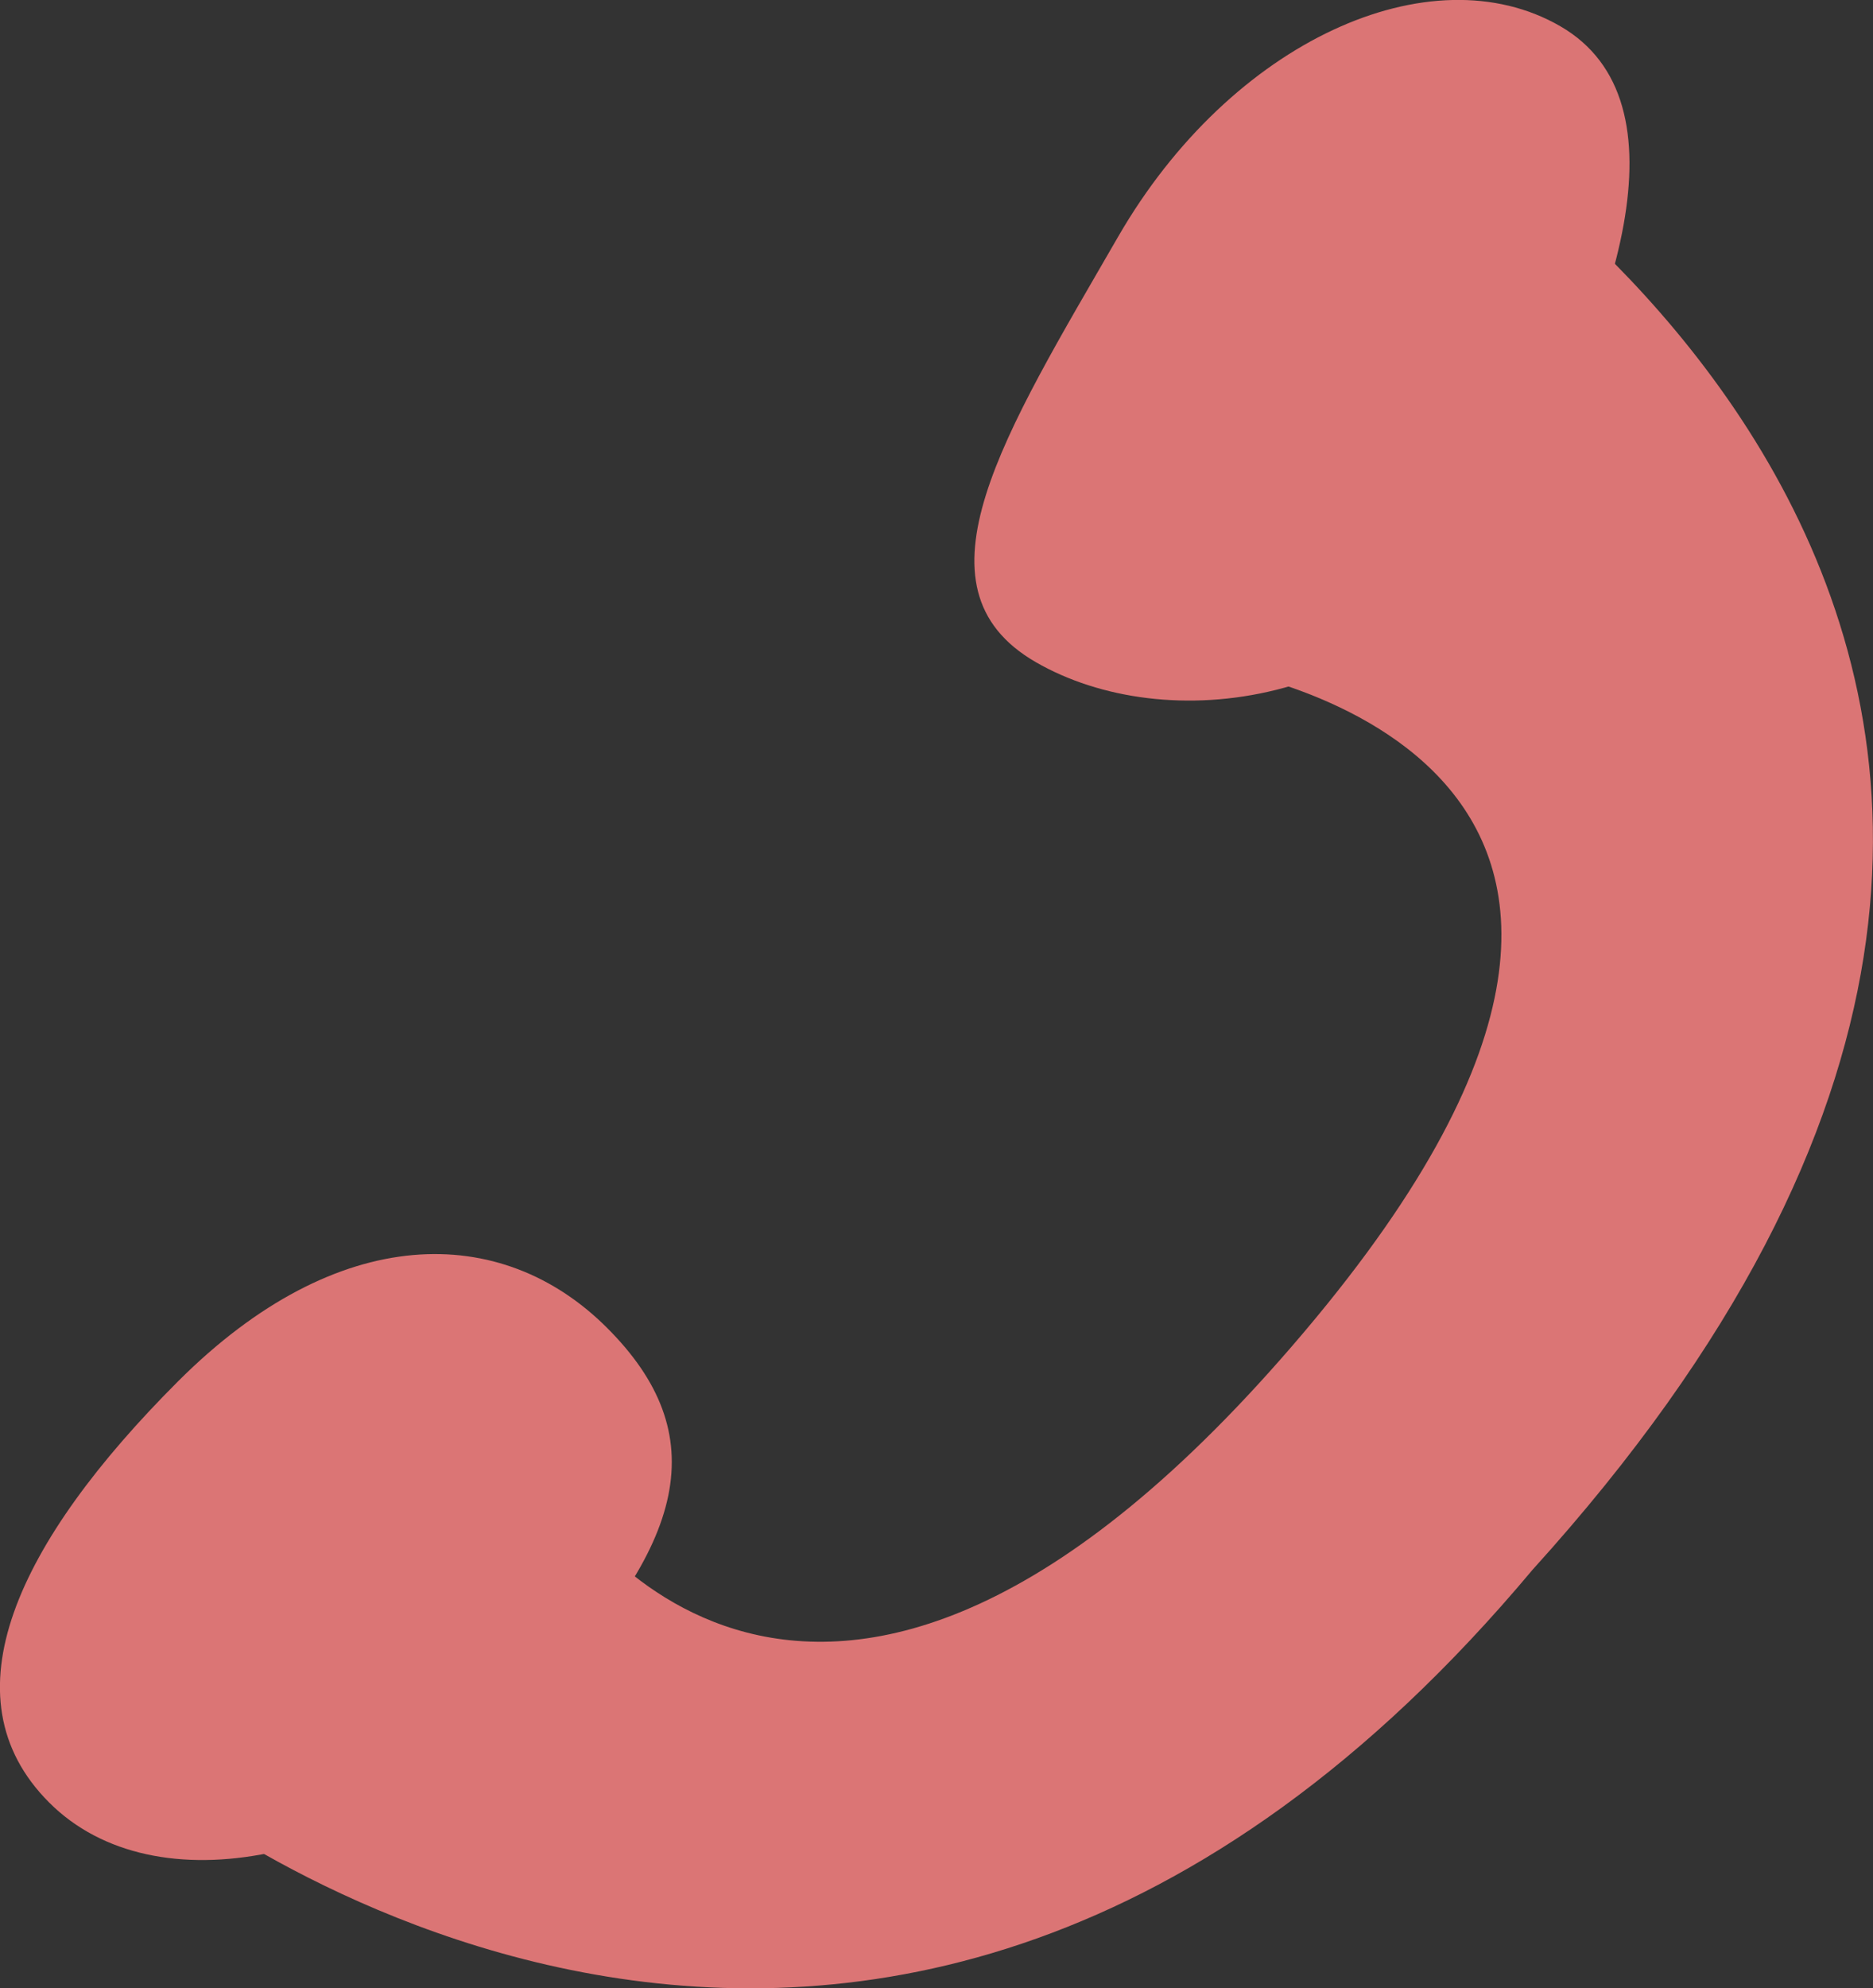 <svg id="Lag_1" data-name="Lag 1" xmlns="http://www.w3.org/2000/svg" viewBox="0 0 212.21 225.15"><rect x="0" y="0" width="212.21" height="225.15" fill="#333333" stroke="none"/><defs><style>.cls-1{fill:#fff;stroke:#db7575;stroke-miterlimit:10;}.cls-2{fill:#db7575;}</style></defs><path class="cls-1" d="M251.72,262.9" transform="translate(-178.06 -93.56)"/><path class="cls-2" d="M348.57,151.82c12.82-22.2,20.93-46.82,6.27-55.29s-37.28,1.64-50.1,23.84-24,39.69-9.34,48.16S335.75,174,348.57,151.82Z" transform="translate(-178.06 -93.56)"/><path class="cls-2" d="M195.78,295.49s80.55,65.82,155.91-24.17c93.52-103.15-12.41-165.54-12.41-165.54L315,169s66.77,9.23,10.84,75.36S241.5,262.9,241.5,262.9Z" transform="translate(-178.06 -93.56)"/><path class="cls-2" d="M238.13,286.52c18.13-18.13,20.69-30.62,8.72-42.59s-30.51-12.06-48.64,6.07-26.55,35.7-14.58,47.67S220,304.64,238.13,286.52Z" transform="translate(-178.06 -93.56)"/></svg>